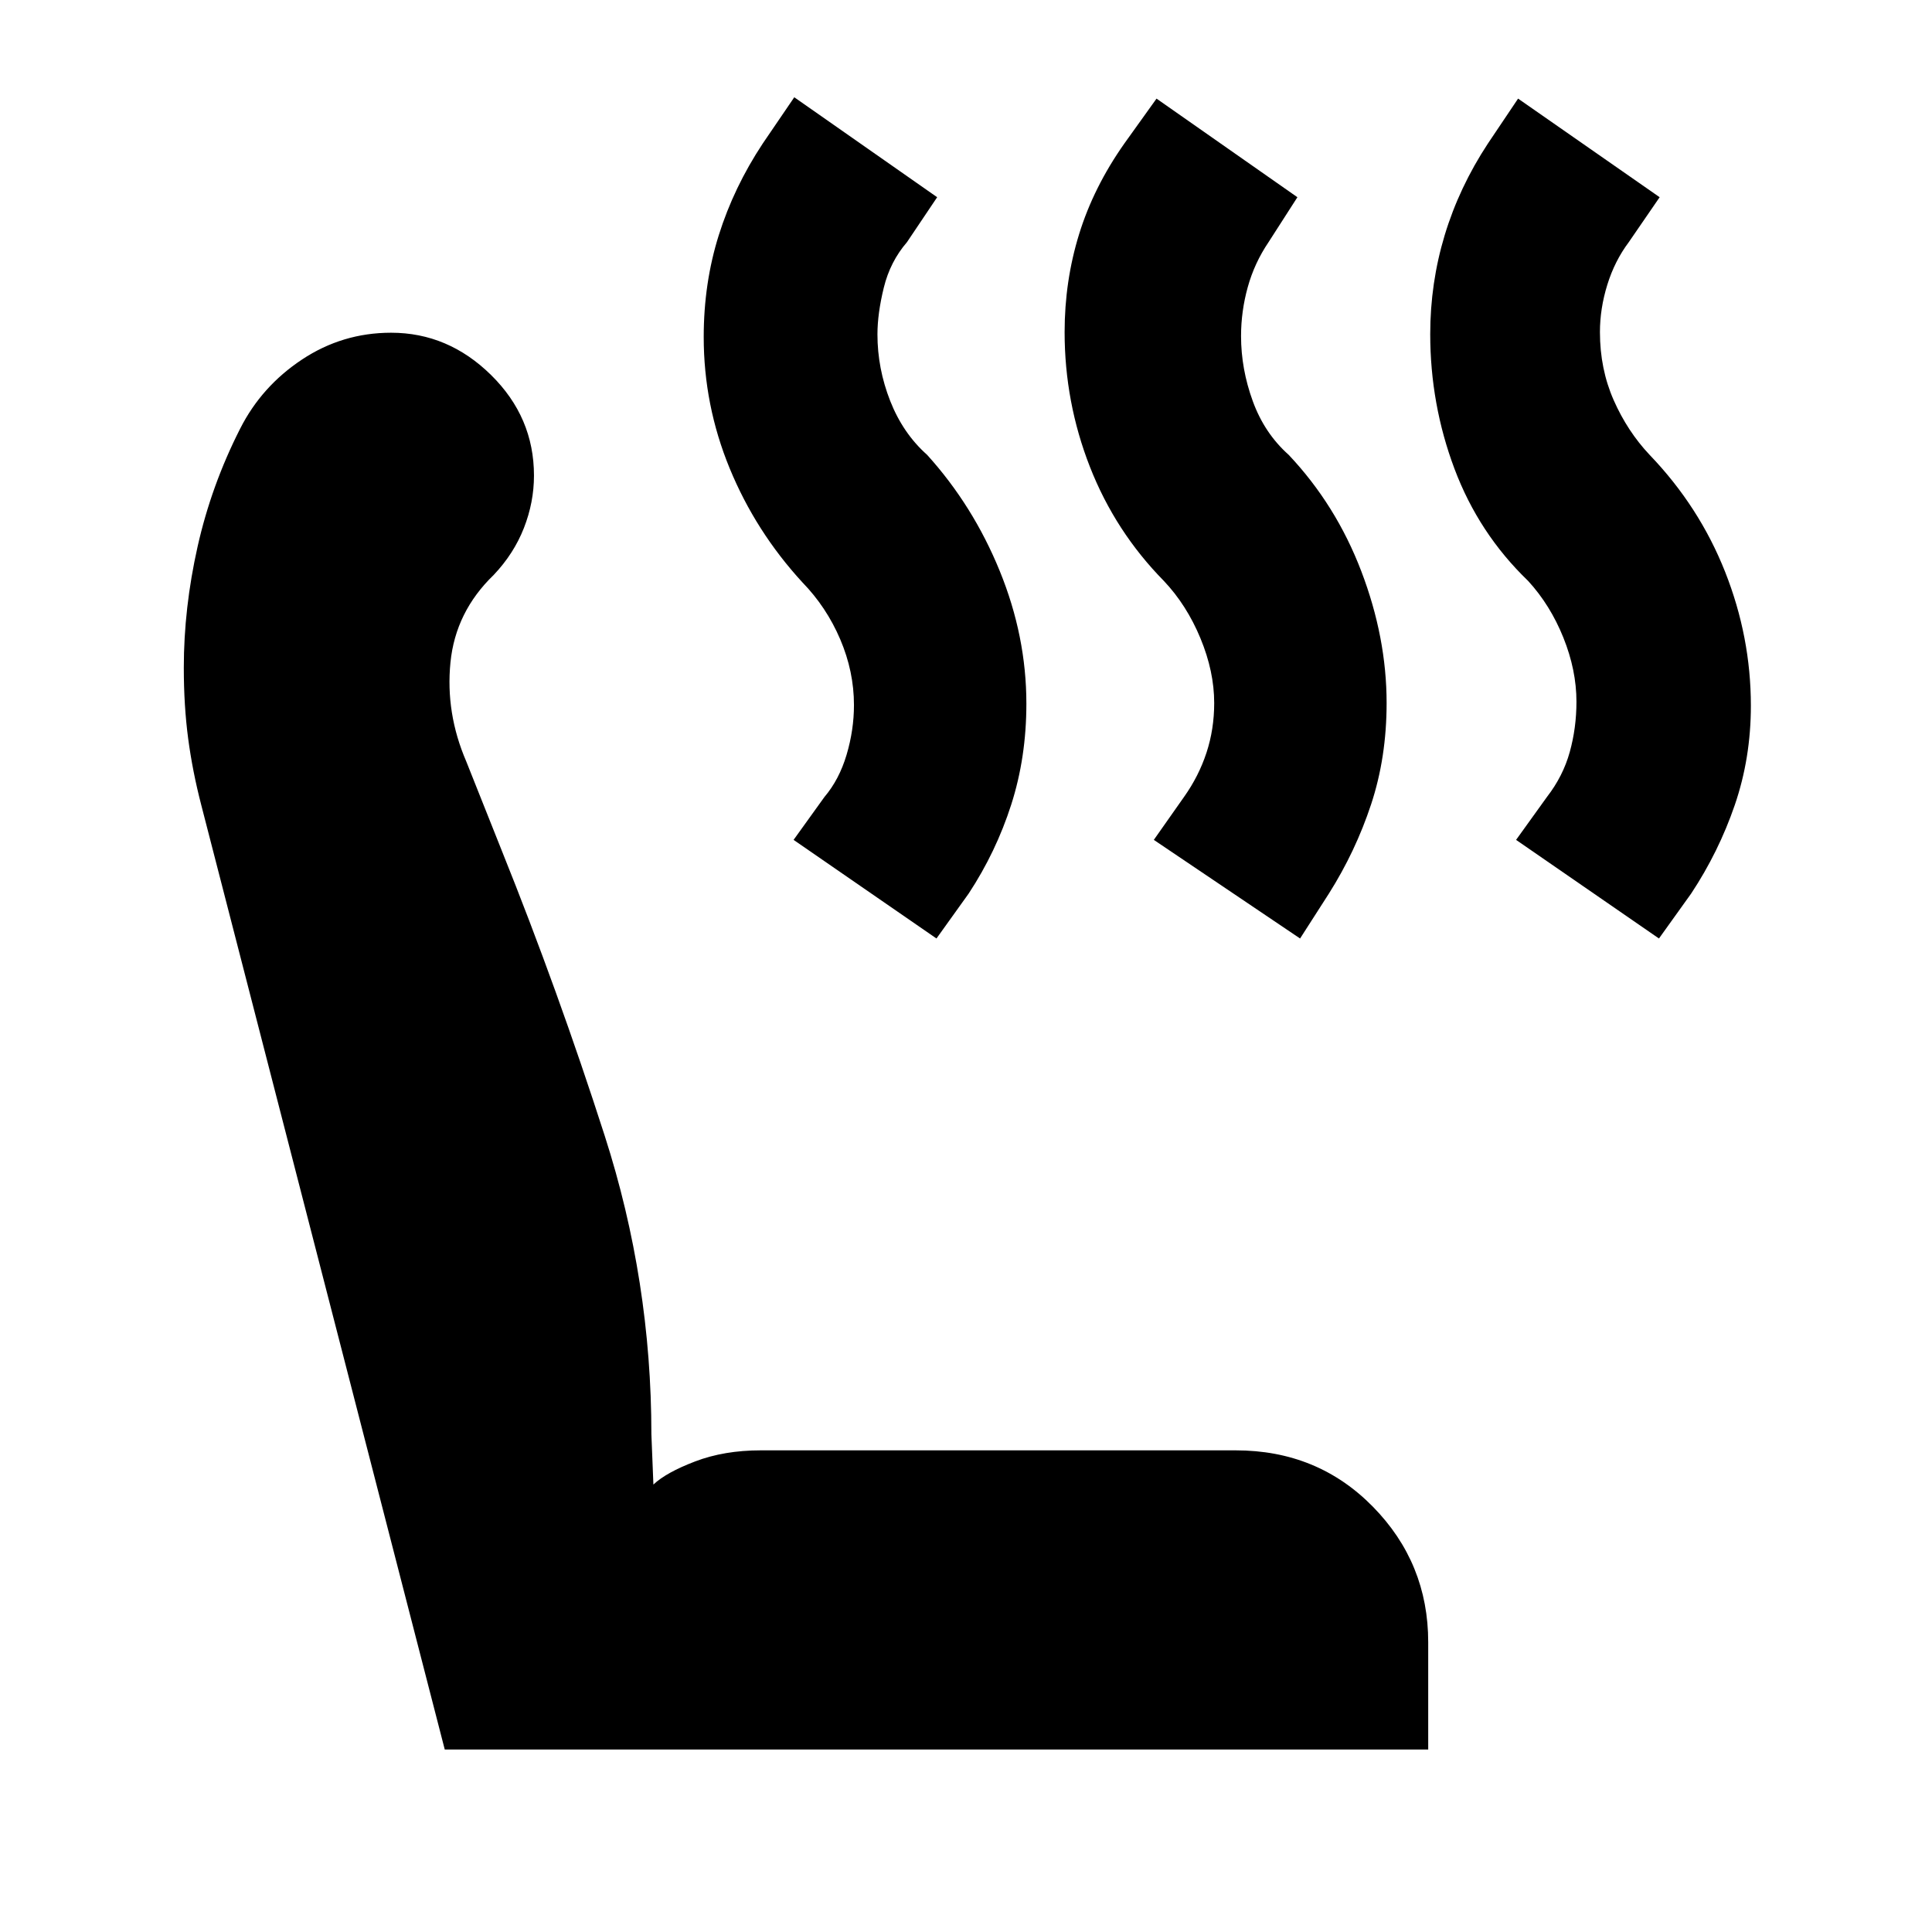 <svg xmlns="http://www.w3.org/2000/svg" height="40" viewBox="0 -960 960 960" width="40"><path d="m824.33-493.67-71-49L768.67-564q8-10.33 11.33-22.33 3.33-12 3.33-25 0-15.67-6.5-31.84-6.5-16.16-17.5-28.16-24.53-23.6-36.6-55.71-12.06-32.11-12.06-66.96 0-25.37 7.2-49.18 7.21-23.82 21.46-45.49l15-22.33 70.34 49-15.34 22.33q-7 9.34-10.66 21.15Q795-806.7 795-795q0 18.33 6.83 33.83 6.84 15.5 17.84 27.17 24.66 25.67 37.5 58.07Q870-643.52 870-609.34q0 26.04-8 49.36-8 23.31-21.67 43.98l-16 22.33Zm-178.33 0-72.67-49 15-21.33q7.34-10.33 11.17-22t3.83-24.67q0-15.66-6.83-32.16-6.83-16.5-18.17-28.5-24.19-24.6-36.76-56.71Q529-760.15 529-795q0-25.37 7.21-48.68 7.2-23.32 22.46-44.99l16-22.33 70 49-14.34 22.33q-7 10.34-10.33 22.34T616.67-793q0 16.33 5.83 32.33T640.33-734q23.53 24.93 36.1 57.87T689-610.67q0 27.04-7.71 50.35-7.7 23.32-20.96 44.32L646-493.67Zm-180.67 0-71-49L409.67-564q7.33-8.63 11-20.98 3.66-12.35 3.66-24.69 0-16.66-6.83-32.66-6.83-16-18.83-28.34-23.2-25.26-36.1-56.61-12.9-31.36-12.9-65.26 0-26.83 7.5-50.64 7.5-23.82 21.83-45.49l15.67-23 71 49.67-15 22.33q-8.34 9.67-11.5 22.55-3.17 12.89-3.17 23.25 0 16.94 6.33 33.07 6.34 16.13 18.34 26.8 22.86 25.26 36.09 57.7Q510-643.85 510-610.34q0 26.71-7.54 50.19-7.54 23.48-21.13 44.15l-16 22.33Zm244.34 403H221L100-560q-4.33-16.67-6.5-32.99t-2.17-35.26q0-29.63 6.84-60.09Q105-718.8 119.33-747q10.65-21.03 30.73-34.35t44.27-13.32q28.34 0 49.67 21 21.33 21 21.33 49.96 0 13.29-5 26.06t-15 23.32q-19 18.33-21.5 43.5-2.5 25.16 7.84 49.16l17.66 44.34q28 69.66 51.17 141.75 23.17 72.08 23.17 148.25l1 25q6.33-6 20.76-11.5 14.43-5.5 32.57-5.5h236q40.7 0 68.18 28 27.49 28 27.49 67.33v53.33Z"/></svg>